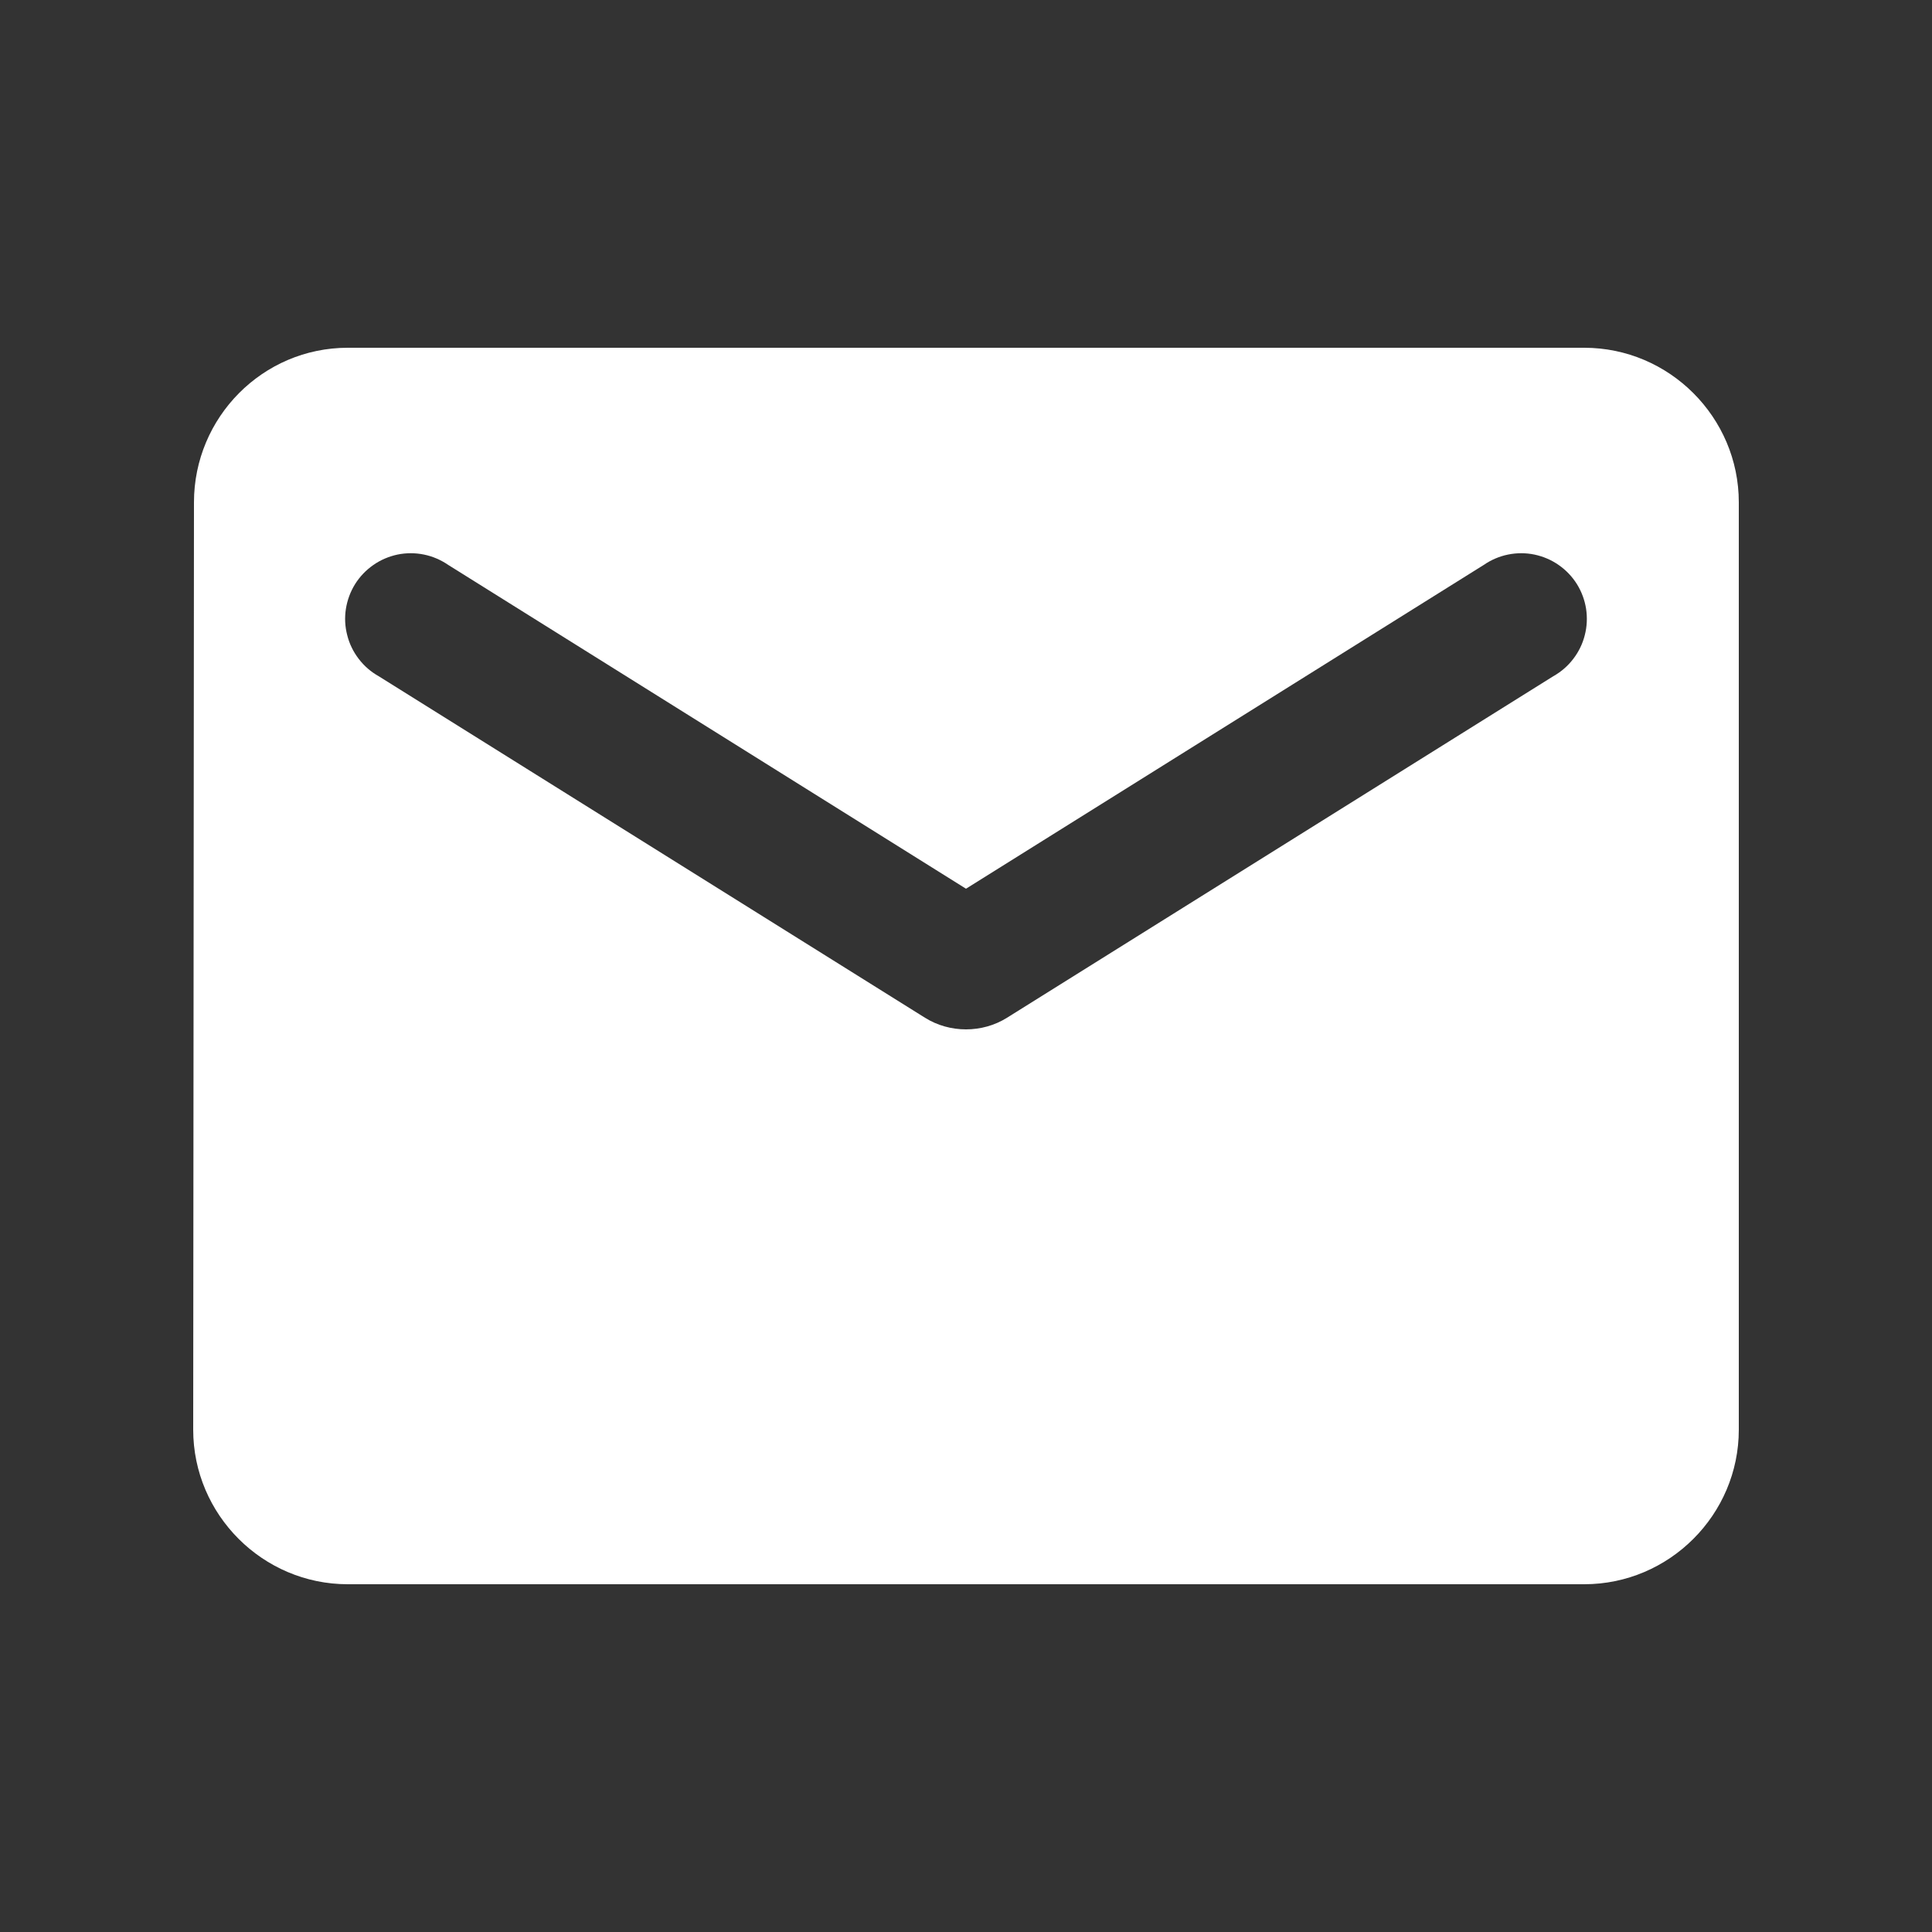 <svg width="25" height="25" viewBox="0 0 25 25" fill="none" xmlns="http://www.w3.org/2000/svg">
<rect x="0" y="0" width="25" height="25" fill="#333333" stroke="none"/>
<path d="M20.5 4.5H4.5C3.4 4.5 2.51 5.4 2.51 6.5L2.5 18.5C2.5 19.6 3.4 20.5 4.5 20.5H20.5C21.6 20.5 22.5 19.6 22.5 18.5V6.5C22.5 5.4 21.6 4.5 20.5 4.5ZM20.1 8.75L13.03 13.17C12.71 13.37 12.29 13.37 11.97 13.17L4.9 8.75C4.8 8.694 4.712 8.618 4.642 8.526C4.572 8.435 4.521 8.331 4.493 8.219C4.464 8.108 4.458 7.992 4.476 7.878C4.494 7.765 4.534 7.656 4.595 7.558C4.656 7.461 4.736 7.377 4.831 7.311C4.925 7.245 5.032 7.2 5.144 7.176C5.257 7.153 5.373 7.153 5.486 7.176C5.599 7.199 5.705 7.245 5.8 7.31L12.5 11.5L19.2 7.31C19.294 7.245 19.401 7.199 19.514 7.176C19.627 7.153 19.743 7.153 19.855 7.176C19.968 7.2 20.075 7.245 20.169 7.311C20.264 7.377 20.344 7.461 20.405 7.558C20.466 7.656 20.506 7.765 20.524 7.878C20.541 7.992 20.536 8.108 20.507 8.219C20.479 8.331 20.428 8.435 20.358 8.526C20.288 8.618 20.2 8.694 20.1 8.75Z" fill="white"/>
</svg>
